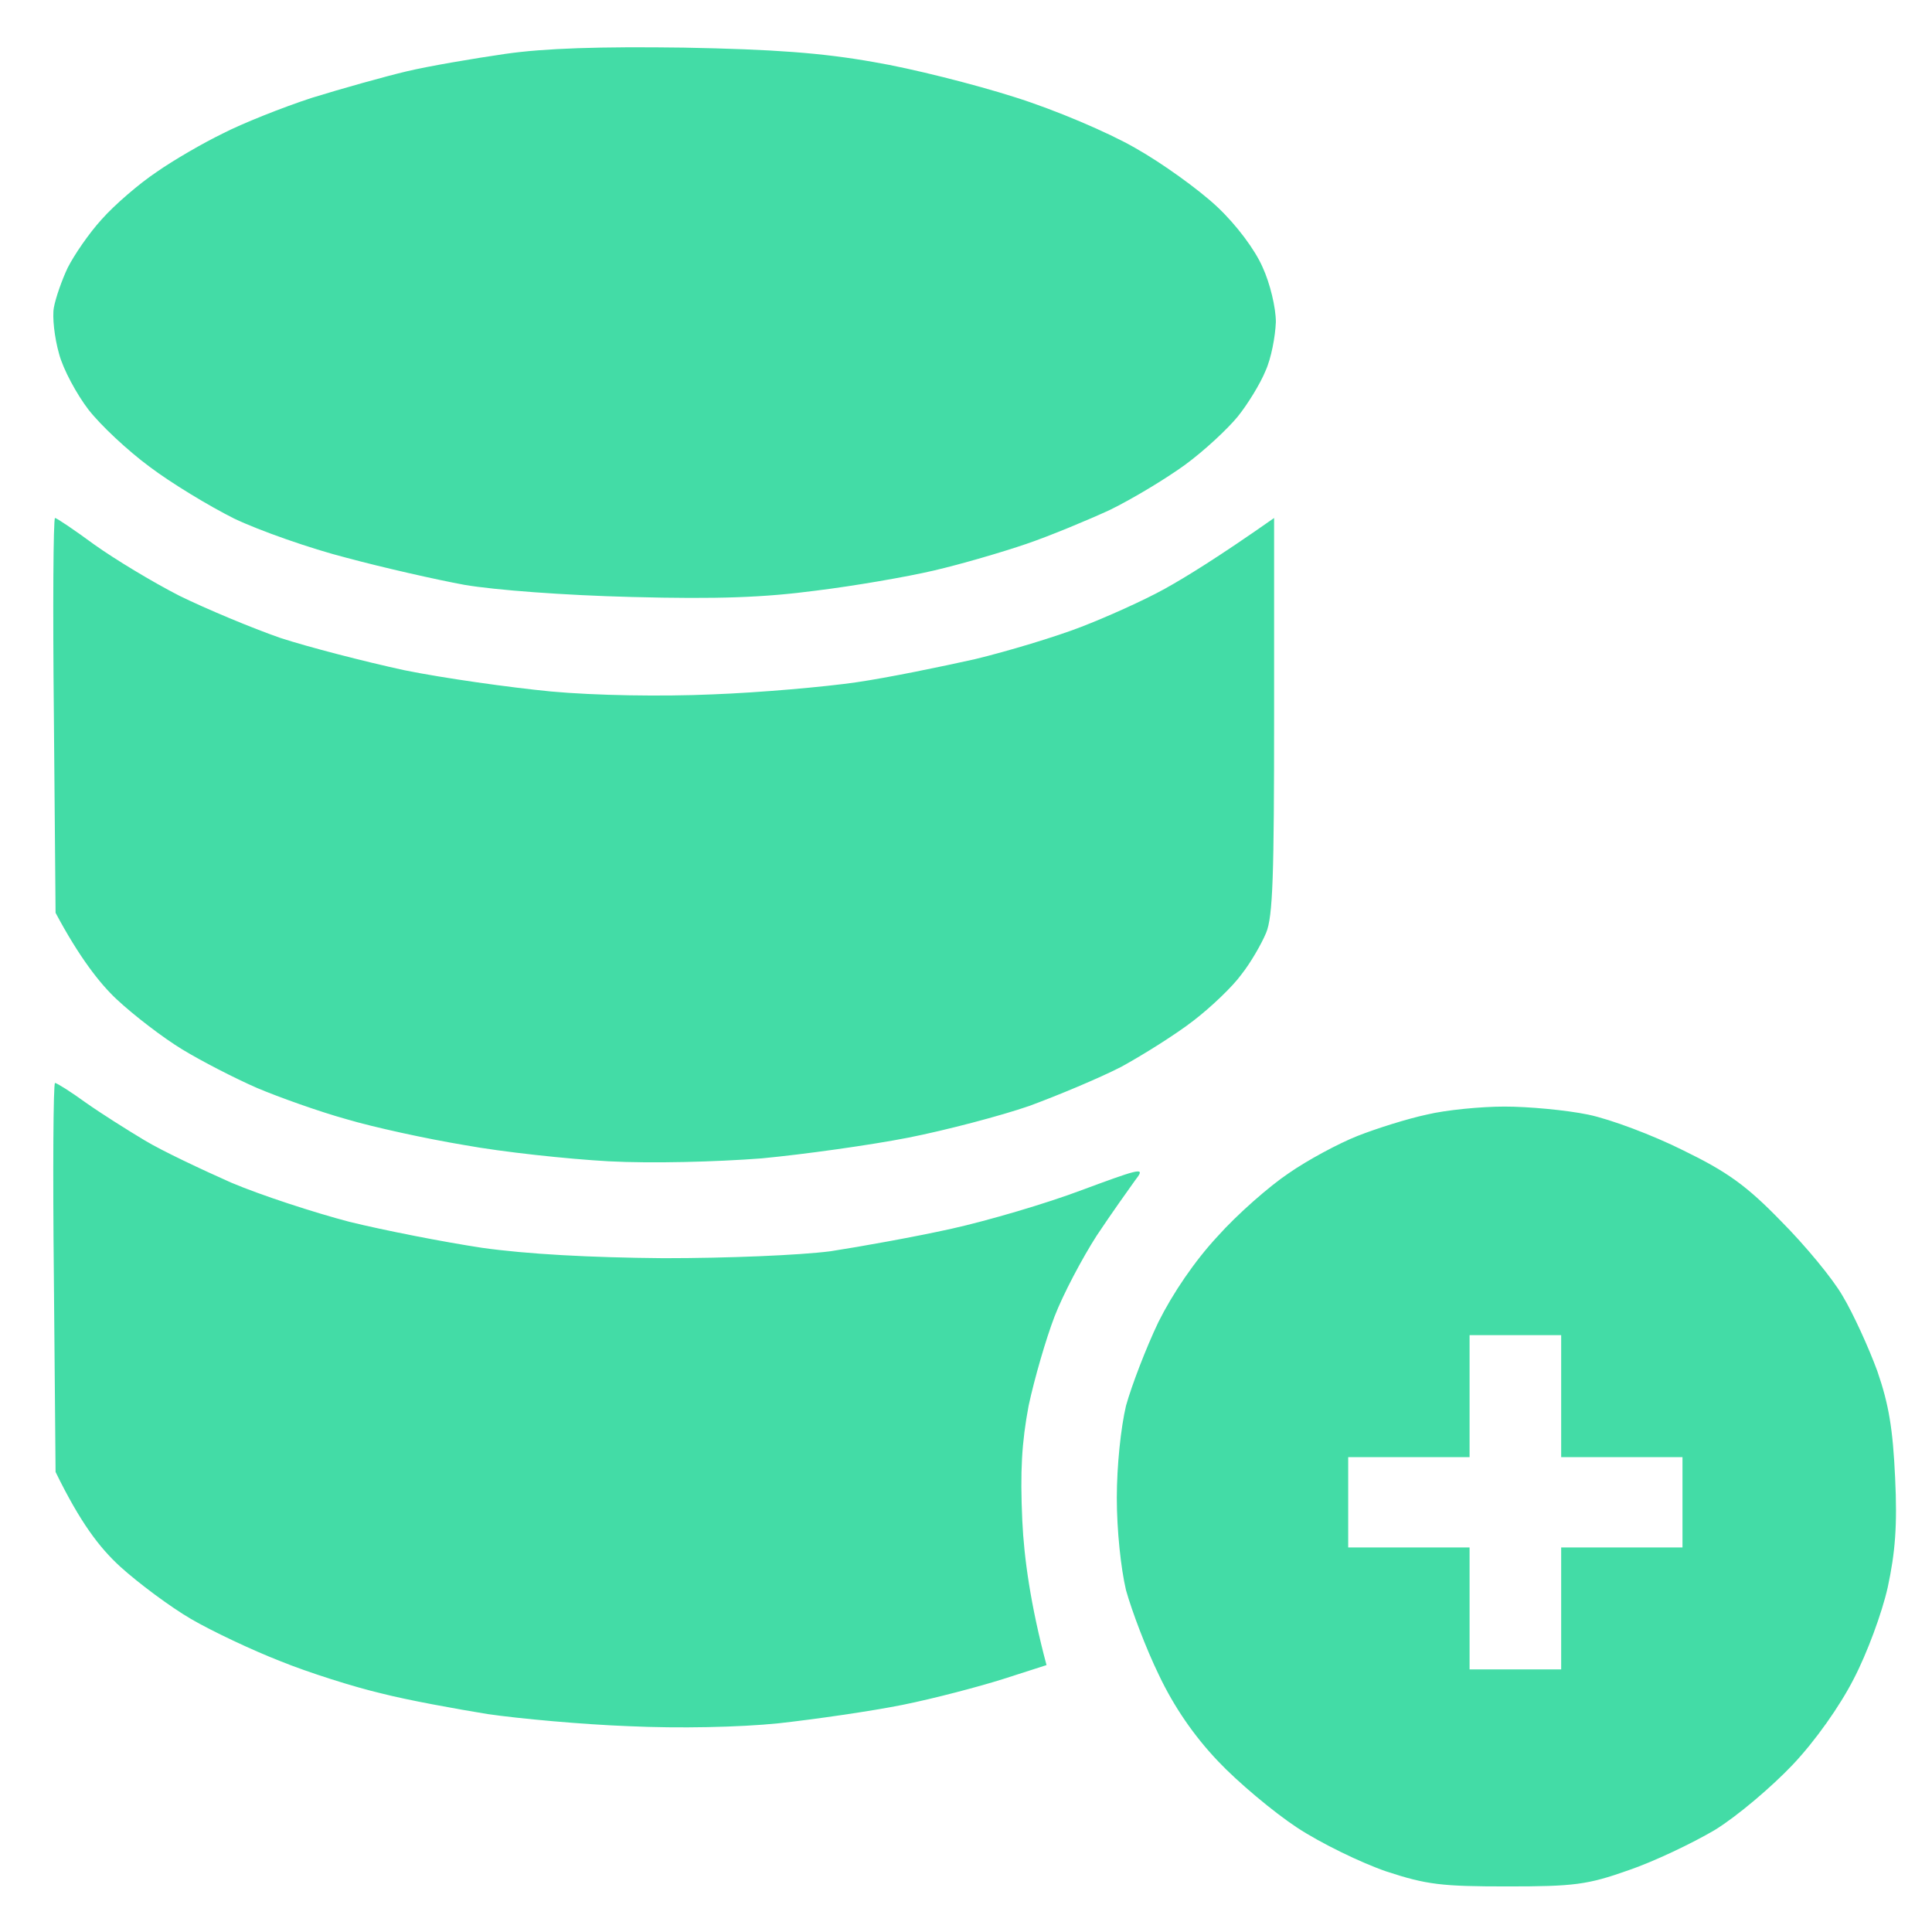 <svg width="34" height="34" viewBox="0 0 34 34" fill="none" xmlns="http://www.w3.org/2000/svg">
<path d="M26.477 19.474C26.893 19.474 27.553 19.534 27.948 19.615C28.344 19.697 29.094 19.98 29.621 20.244C30.391 20.619 30.736 20.863 31.345 21.492C31.76 21.908 32.257 22.506 32.43 22.811C32.612 23.115 32.886 23.714 33.038 24.13C33.241 24.718 33.311 25.144 33.351 26.006C33.392 26.848 33.352 27.325 33.221 27.934C33.119 28.39 32.855 29.101 32.622 29.547C32.379 30.024 31.942 30.642 31.547 31.058C31.182 31.443 30.574 31.961 30.179 32.204C29.783 32.438 29.103 32.762 28.657 32.914C27.938 33.168 27.704 33.198 26.528 33.198C25.372 33.198 25.109 33.168 24.399 32.935C23.953 32.782 23.244 32.438 22.828 32.164C22.412 31.89 21.783 31.362 21.438 30.997C21.013 30.551 20.658 30.034 20.394 29.476C20.171 29.019 19.918 28.35 19.816 27.985C19.725 27.599 19.654 26.93 19.654 26.361C19.654 25.793 19.725 25.124 19.816 24.738C19.918 24.373 20.172 23.714 20.385 23.268C20.638 22.761 21.023 22.192 21.429 21.756C21.773 21.37 22.341 20.873 22.676 20.649C23.01 20.416 23.558 20.122 23.892 19.99C24.227 19.858 24.775 19.686 25.109 19.615C25.444 19.534 26.062 19.474 26.477 19.474ZM0.968 19.058C0.998 19.058 1.242 19.21 1.506 19.402C1.779 19.595 2.246 19.889 2.55 20.071C2.854 20.254 3.543 20.579 4.07 20.813C4.597 21.036 5.531 21.34 6.149 21.502C6.768 21.654 7.812 21.858 8.481 21.959C9.272 22.071 10.387 22.131 11.675 22.142C12.81 22.142 14.057 22.091 14.615 22.02C15.142 21.939 16.105 21.766 16.744 21.624C17.383 21.482 18.418 21.178 19.036 20.944C19.994 20.589 20.137 20.544 20.028 20.702L19.969 20.782C19.867 20.924 19.563 21.35 19.3 21.745C19.046 22.141 18.712 22.77 18.559 23.166C18.407 23.562 18.204 24.262 18.102 24.738C17.981 25.387 17.951 25.884 17.991 26.767C18.021 27.406 18.133 28.238 18.417 29.303L17.657 29.547C17.241 29.679 16.44 29.891 15.883 30.003C15.325 30.115 14.342 30.256 13.703 30.327C13.003 30.398 11.948 30.419 11.066 30.378C10.255 30.348 9.141 30.246 8.583 30.165C8.025 30.074 7.183 29.922 6.707 29.8C6.23 29.688 5.429 29.435 4.932 29.233C4.436 29.04 3.726 28.704 3.361 28.491C2.996 28.278 2.439 27.863 2.114 27.569C1.749 27.234 1.414 26.797 0.978 25.904L0.948 22.476C0.928 20.61 0.938 19.075 0.968 19.058ZM25.862 23.496V25.643H23.726V27.233H25.862V29.379H27.474V27.233H29.609V25.643H27.474V23.496H25.862ZM22.422 12.596C22.422 15.395 22.402 16.136 22.28 16.42C22.199 16.613 22.007 16.948 21.845 17.151C21.692 17.363 21.307 17.729 21.003 17.962C20.689 18.206 20.12 18.561 19.735 18.773C19.34 18.976 18.61 19.28 18.113 19.463C17.616 19.635 16.653 19.889 15.984 20.021C15.315 20.152 14.149 20.315 13.398 20.386C12.597 20.447 11.482 20.477 10.712 20.437C9.982 20.396 8.846 20.274 8.177 20.152C7.508 20.041 6.575 19.838 6.098 19.696C5.622 19.564 4.913 19.311 4.527 19.148C4.132 18.976 3.543 18.672 3.209 18.469C2.874 18.266 2.357 17.87 2.053 17.586C1.759 17.312 1.394 16.845 0.978 16.064L0.948 12.585C0.928 10.69 0.938 9.135 0.968 9.116C0.998 9.116 1.313 9.329 1.657 9.582C2.012 9.836 2.682 10.242 3.158 10.485C3.635 10.719 4.436 11.053 4.932 11.226C5.429 11.388 6.413 11.642 7.112 11.794C7.812 11.936 8.968 12.098 9.698 12.169C10.479 12.24 11.635 12.26 12.537 12.22C13.368 12.189 14.514 12.088 15.071 12.007C15.629 11.926 16.562 11.733 17.15 11.602C17.738 11.46 18.579 11.206 19.025 11.033C19.471 10.861 20.131 10.566 20.496 10.363C20.861 10.161 21.439 9.806 22.422 9.116V12.596ZM12.029 0.838C13.621 0.868 14.463 0.93 15.376 1.092C16.045 1.204 17.16 1.487 17.859 1.71C18.569 1.933 19.502 2.33 19.978 2.604C20.445 2.867 21.094 3.333 21.419 3.638C21.764 3.962 22.088 4.399 22.22 4.703C22.351 4.987 22.453 5.414 22.453 5.667C22.443 5.921 22.372 6.306 22.27 6.529C22.179 6.753 21.955 7.117 21.783 7.33C21.601 7.553 21.185 7.939 20.851 8.183C20.516 8.426 19.927 8.781 19.532 8.974C19.137 9.156 18.478 9.43 18.062 9.572C17.647 9.714 16.917 9.928 16.44 10.039C15.964 10.151 15.03 10.312 14.361 10.394C13.449 10.515 12.638 10.546 11.117 10.506C9.921 10.476 8.714 10.384 8.177 10.293C7.68 10.202 6.737 9.988 6.098 9.816C5.46 9.653 4.567 9.339 4.121 9.126C3.675 8.903 3.006 8.497 2.631 8.213C2.246 7.929 1.77 7.483 1.557 7.209C1.354 6.945 1.11 6.499 1.039 6.225C0.958 5.941 0.918 5.575 0.948 5.413C0.979 5.241 1.09 4.926 1.191 4.713C1.303 4.49 1.566 4.105 1.789 3.861C2.012 3.608 2.449 3.232 2.753 3.029C3.057 2.816 3.584 2.512 3.919 2.35C4.253 2.177 4.963 1.893 5.49 1.721C6.017 1.558 6.778 1.345 7.163 1.254C7.548 1.163 8.329 1.03 8.887 0.949C9.586 0.848 10.559 0.818 12.029 0.838Z" fill="#43DCA6"/>
</svg>
